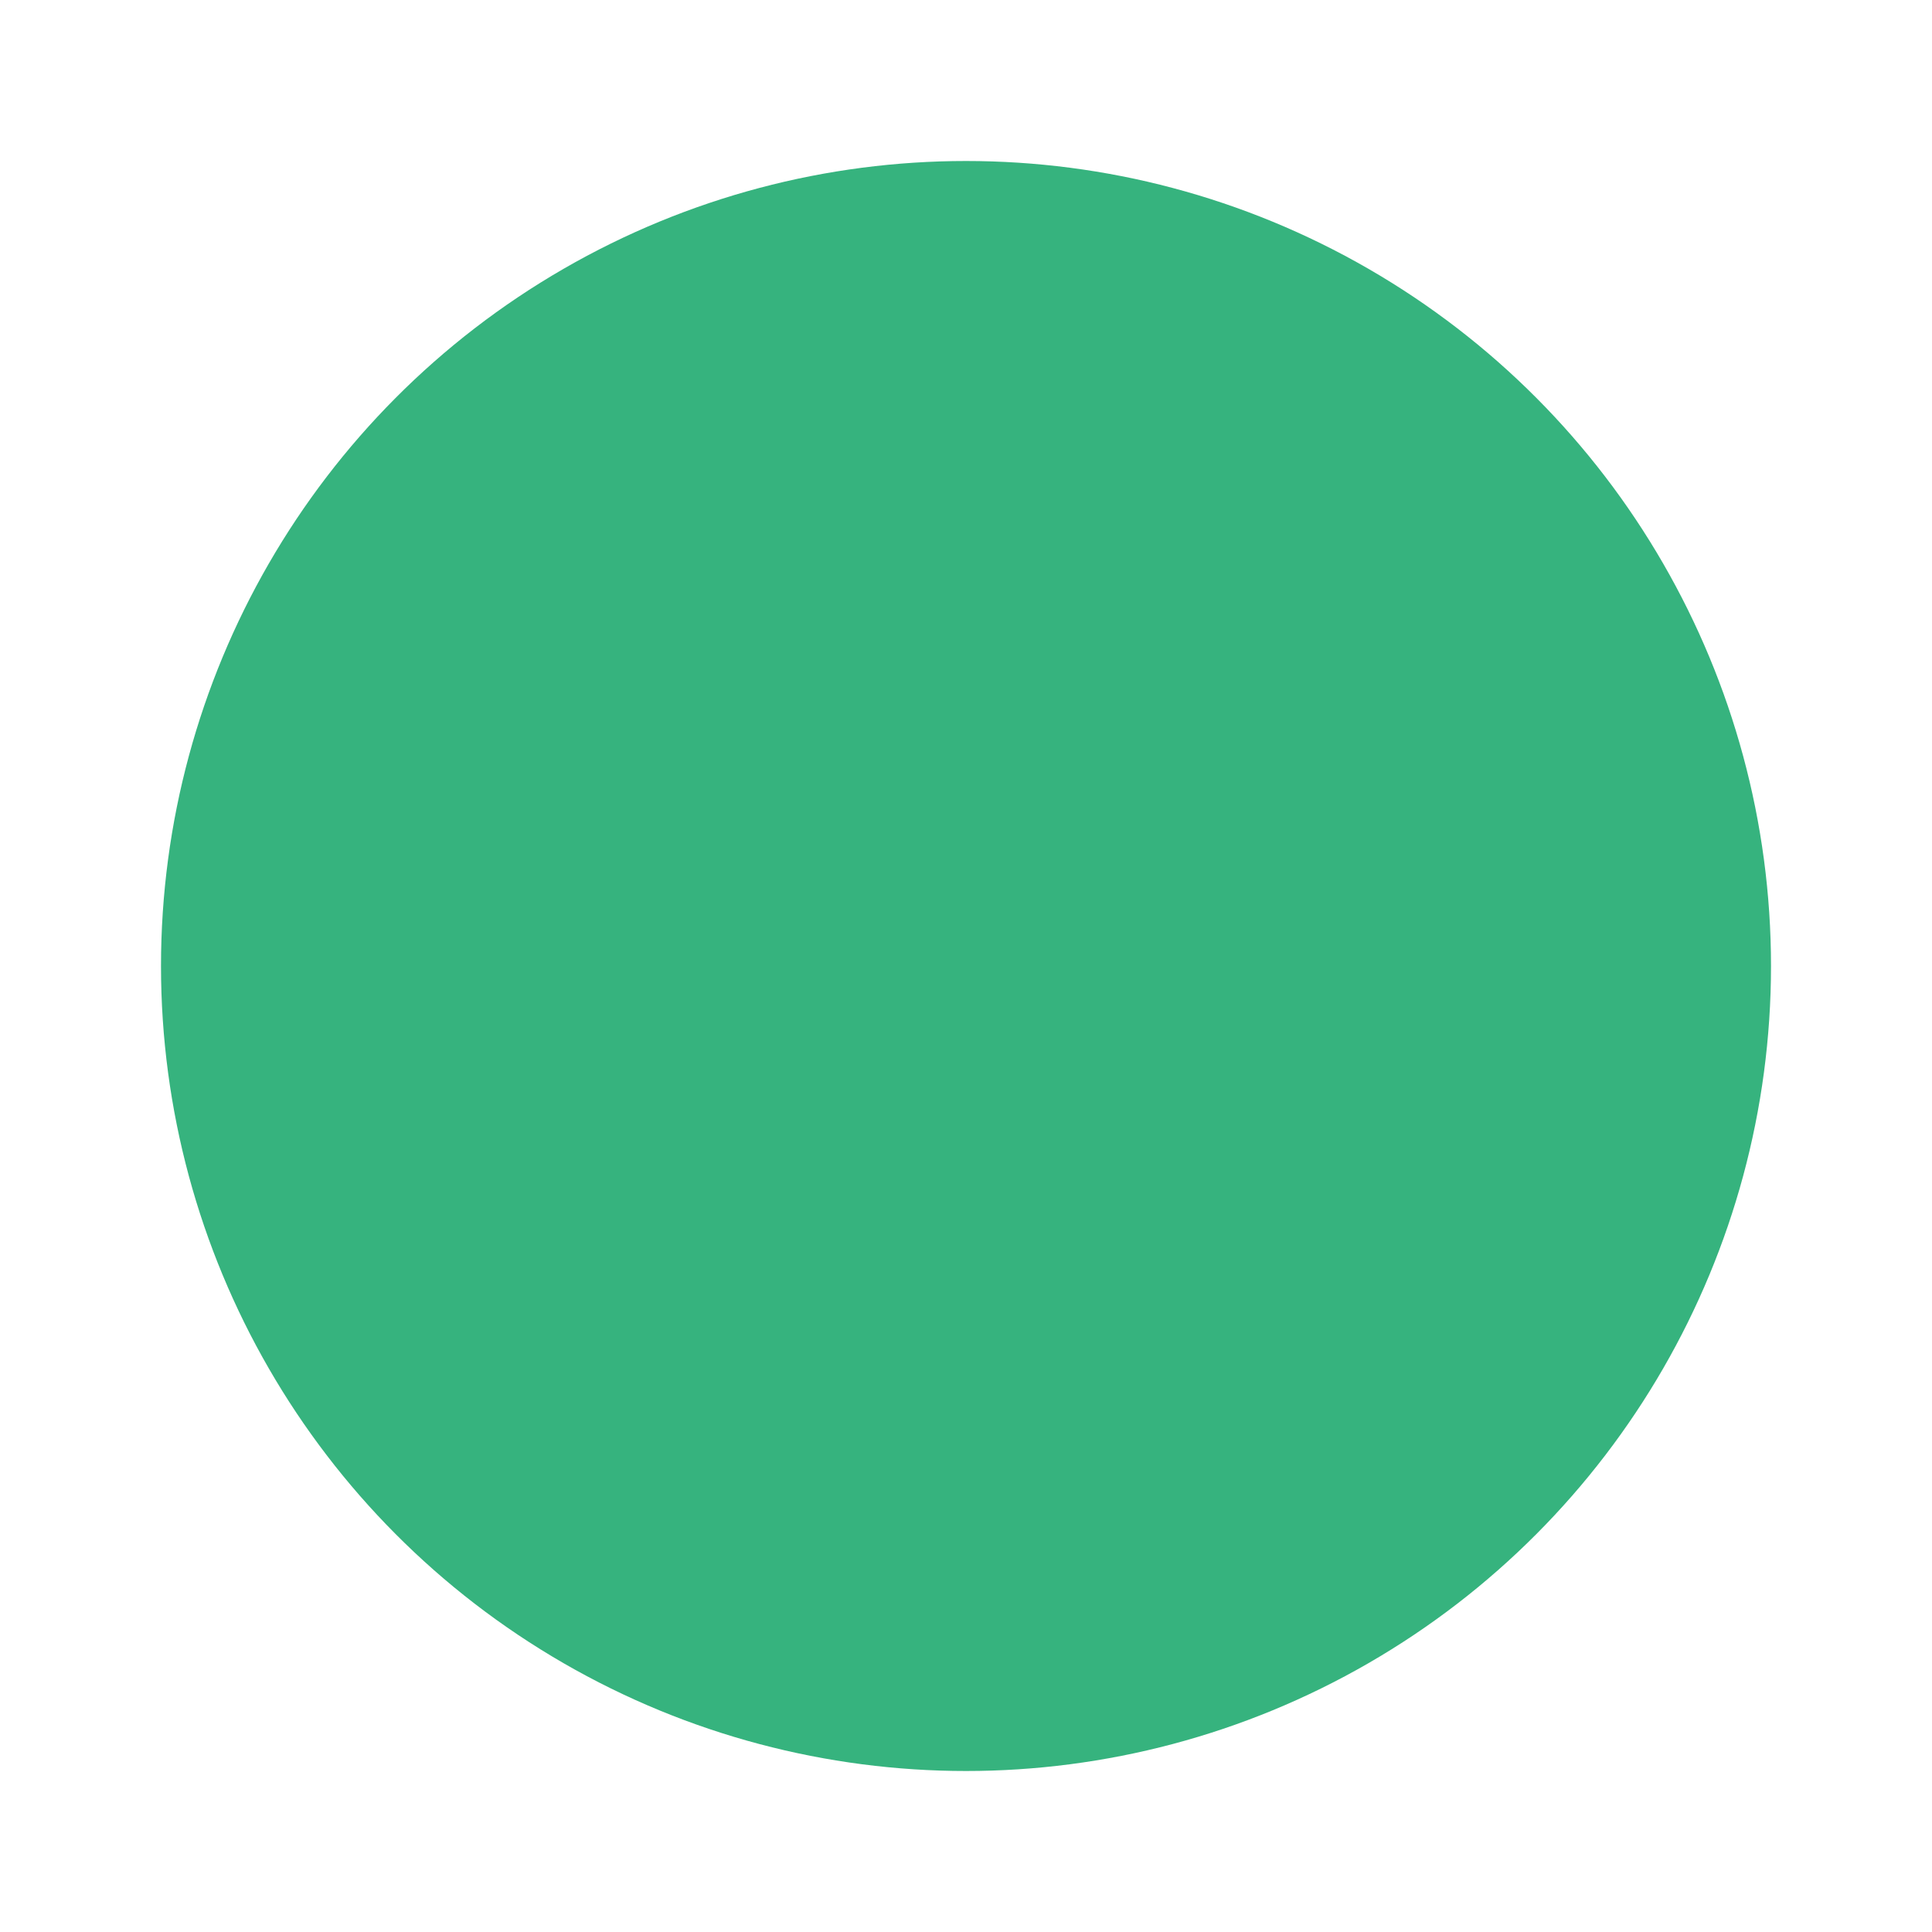 <svg xmlns="http://www.w3.org/2000/svg" viewBox="0 0 24 24" width="24" height="24">
	<mask id="mask">
		<rect fill="white" width="24" height="24"/>
		<g transform="translate(6, 6) scale(0.5)" stroke="black" fill="black">
			<path d="M4.75 3a1.75 1.75 0 100 3.5 1.75 1.75 0 000-3.5zM1.5 4.75a3.25 3.25 0 116.5 0 3.25 3.25 0 01-6.5 0zM4.75 17.5a1.75 1.75 0 100 3.5 1.75 1.75 0 000-3.5zM1.5 19.25a3.25 3.25 0 116.5 0 3.25 3.25 0 01-6.5 0zm17.75-1.75a1.75 1.75 0 100 3.5 1.75 1.75 0 000-3.5zM16 19.25a3.25 3.25 0 116.5 0 3.25 3.25 0 01-6.5 0z"/>
			<path d="M4.75 7.25A.75.75 0 015.5 8v8A.75.75 0 014 16V8a.75.75 0 01.75-.75zm8.655-5.53a.75.75 0 010 1.06L12.185 4h4.065A3.75 3.75 0 0120 7.75v8.75a.75.75 0 01-1.5 0V7.75a2.25 2.25 0 00-2.25-2.25h-4.064l1.22 1.22a.75.75 0 01-1.061 1.06l-2.5-2.5a.75.75 0 010-1.06l2.5-2.5a.75.75 0 011.06 0z"/>
		</g>
	</mask>
	<circle cx="12" cy="12" r="10" fill="#36B37E" mask="url(#mask)"/>
</svg>
